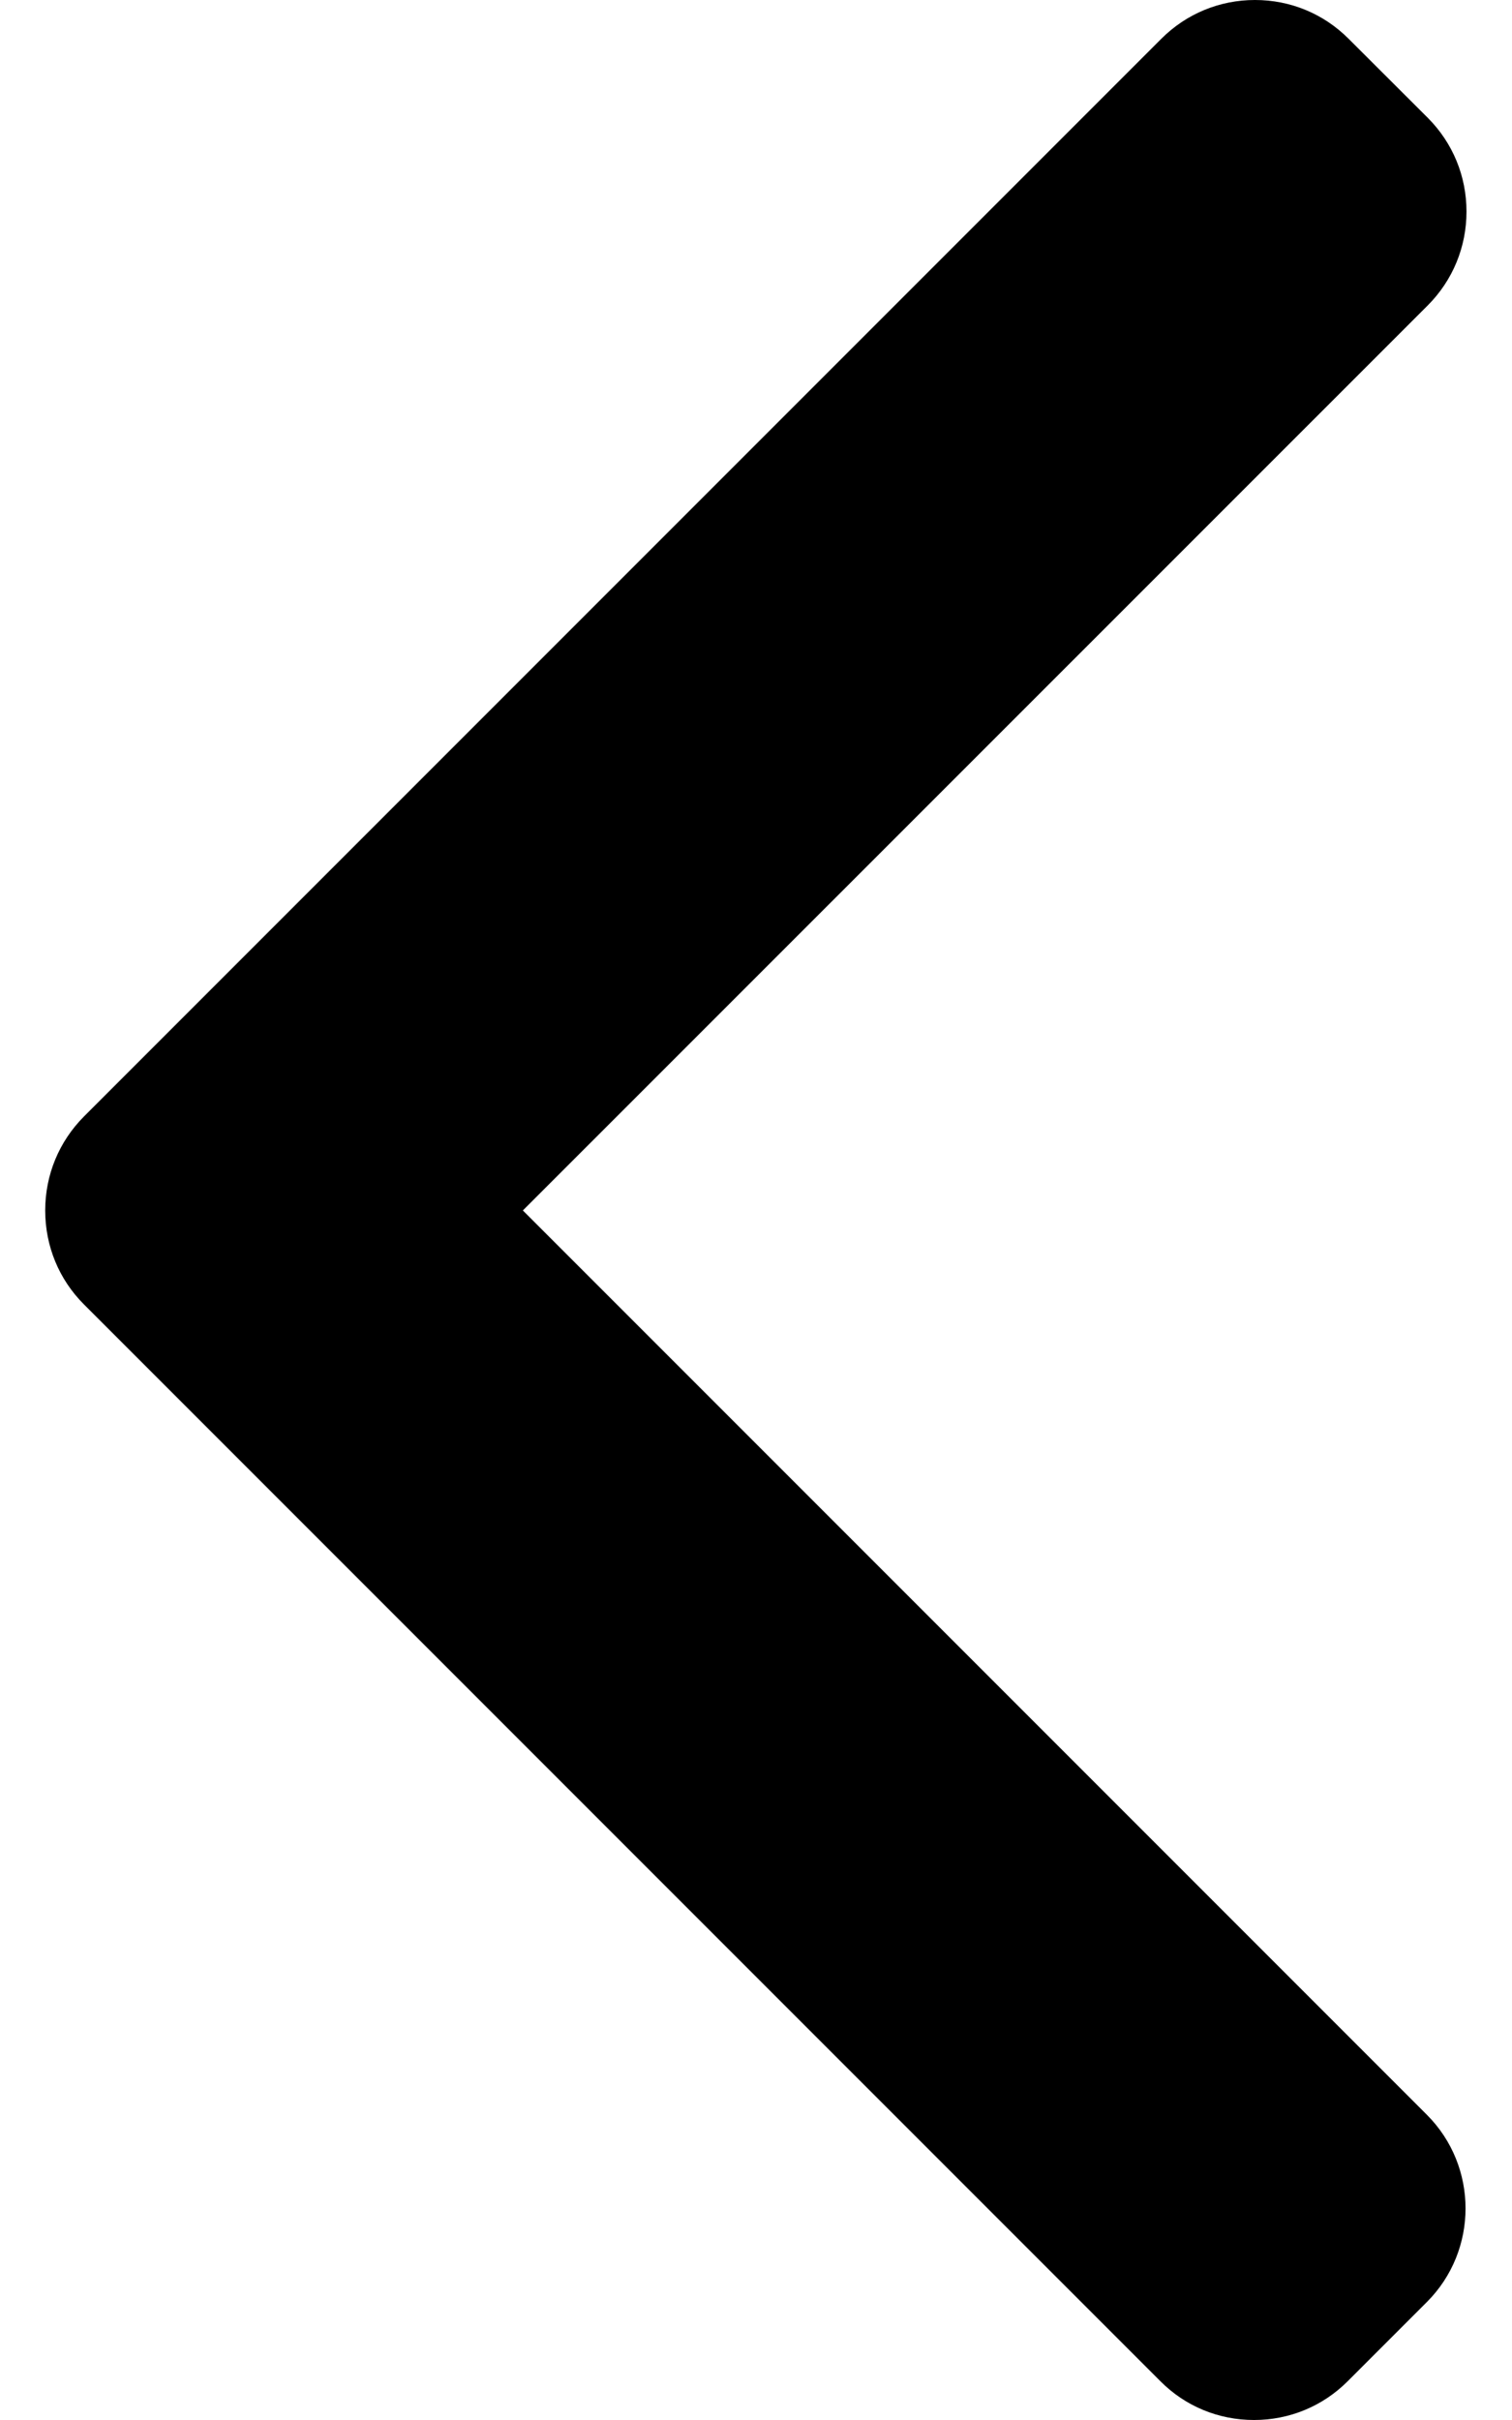 <svg width="10" height="16" viewBox="0 0 10 16" xmlns="http://www.w3.org/2000/svg">
<path d="M0.555 8.624L7.675 15.744C7.839 15.909 8.059 16 8.294 16C8.528 16 8.748 15.909 8.913 15.744L9.437 15.22C9.778 14.879 9.778 14.323 9.437 13.982L3.458 8.003L9.444 2.018C9.608 1.853 9.699 1.633 9.699 1.399C9.699 1.164 9.608 0.945 9.444 0.78L8.919 0.256C8.754 0.091 8.535 9.53674e-07 8.3 9.53674e-07C8.066 9.53674e-07 7.846 0.091 7.681 0.256L0.555 7.382C0.39 7.548 0.299 7.768 0.299 8.003C0.299 8.239 0.39 8.459 0.555 8.624Z"/>
</svg>
